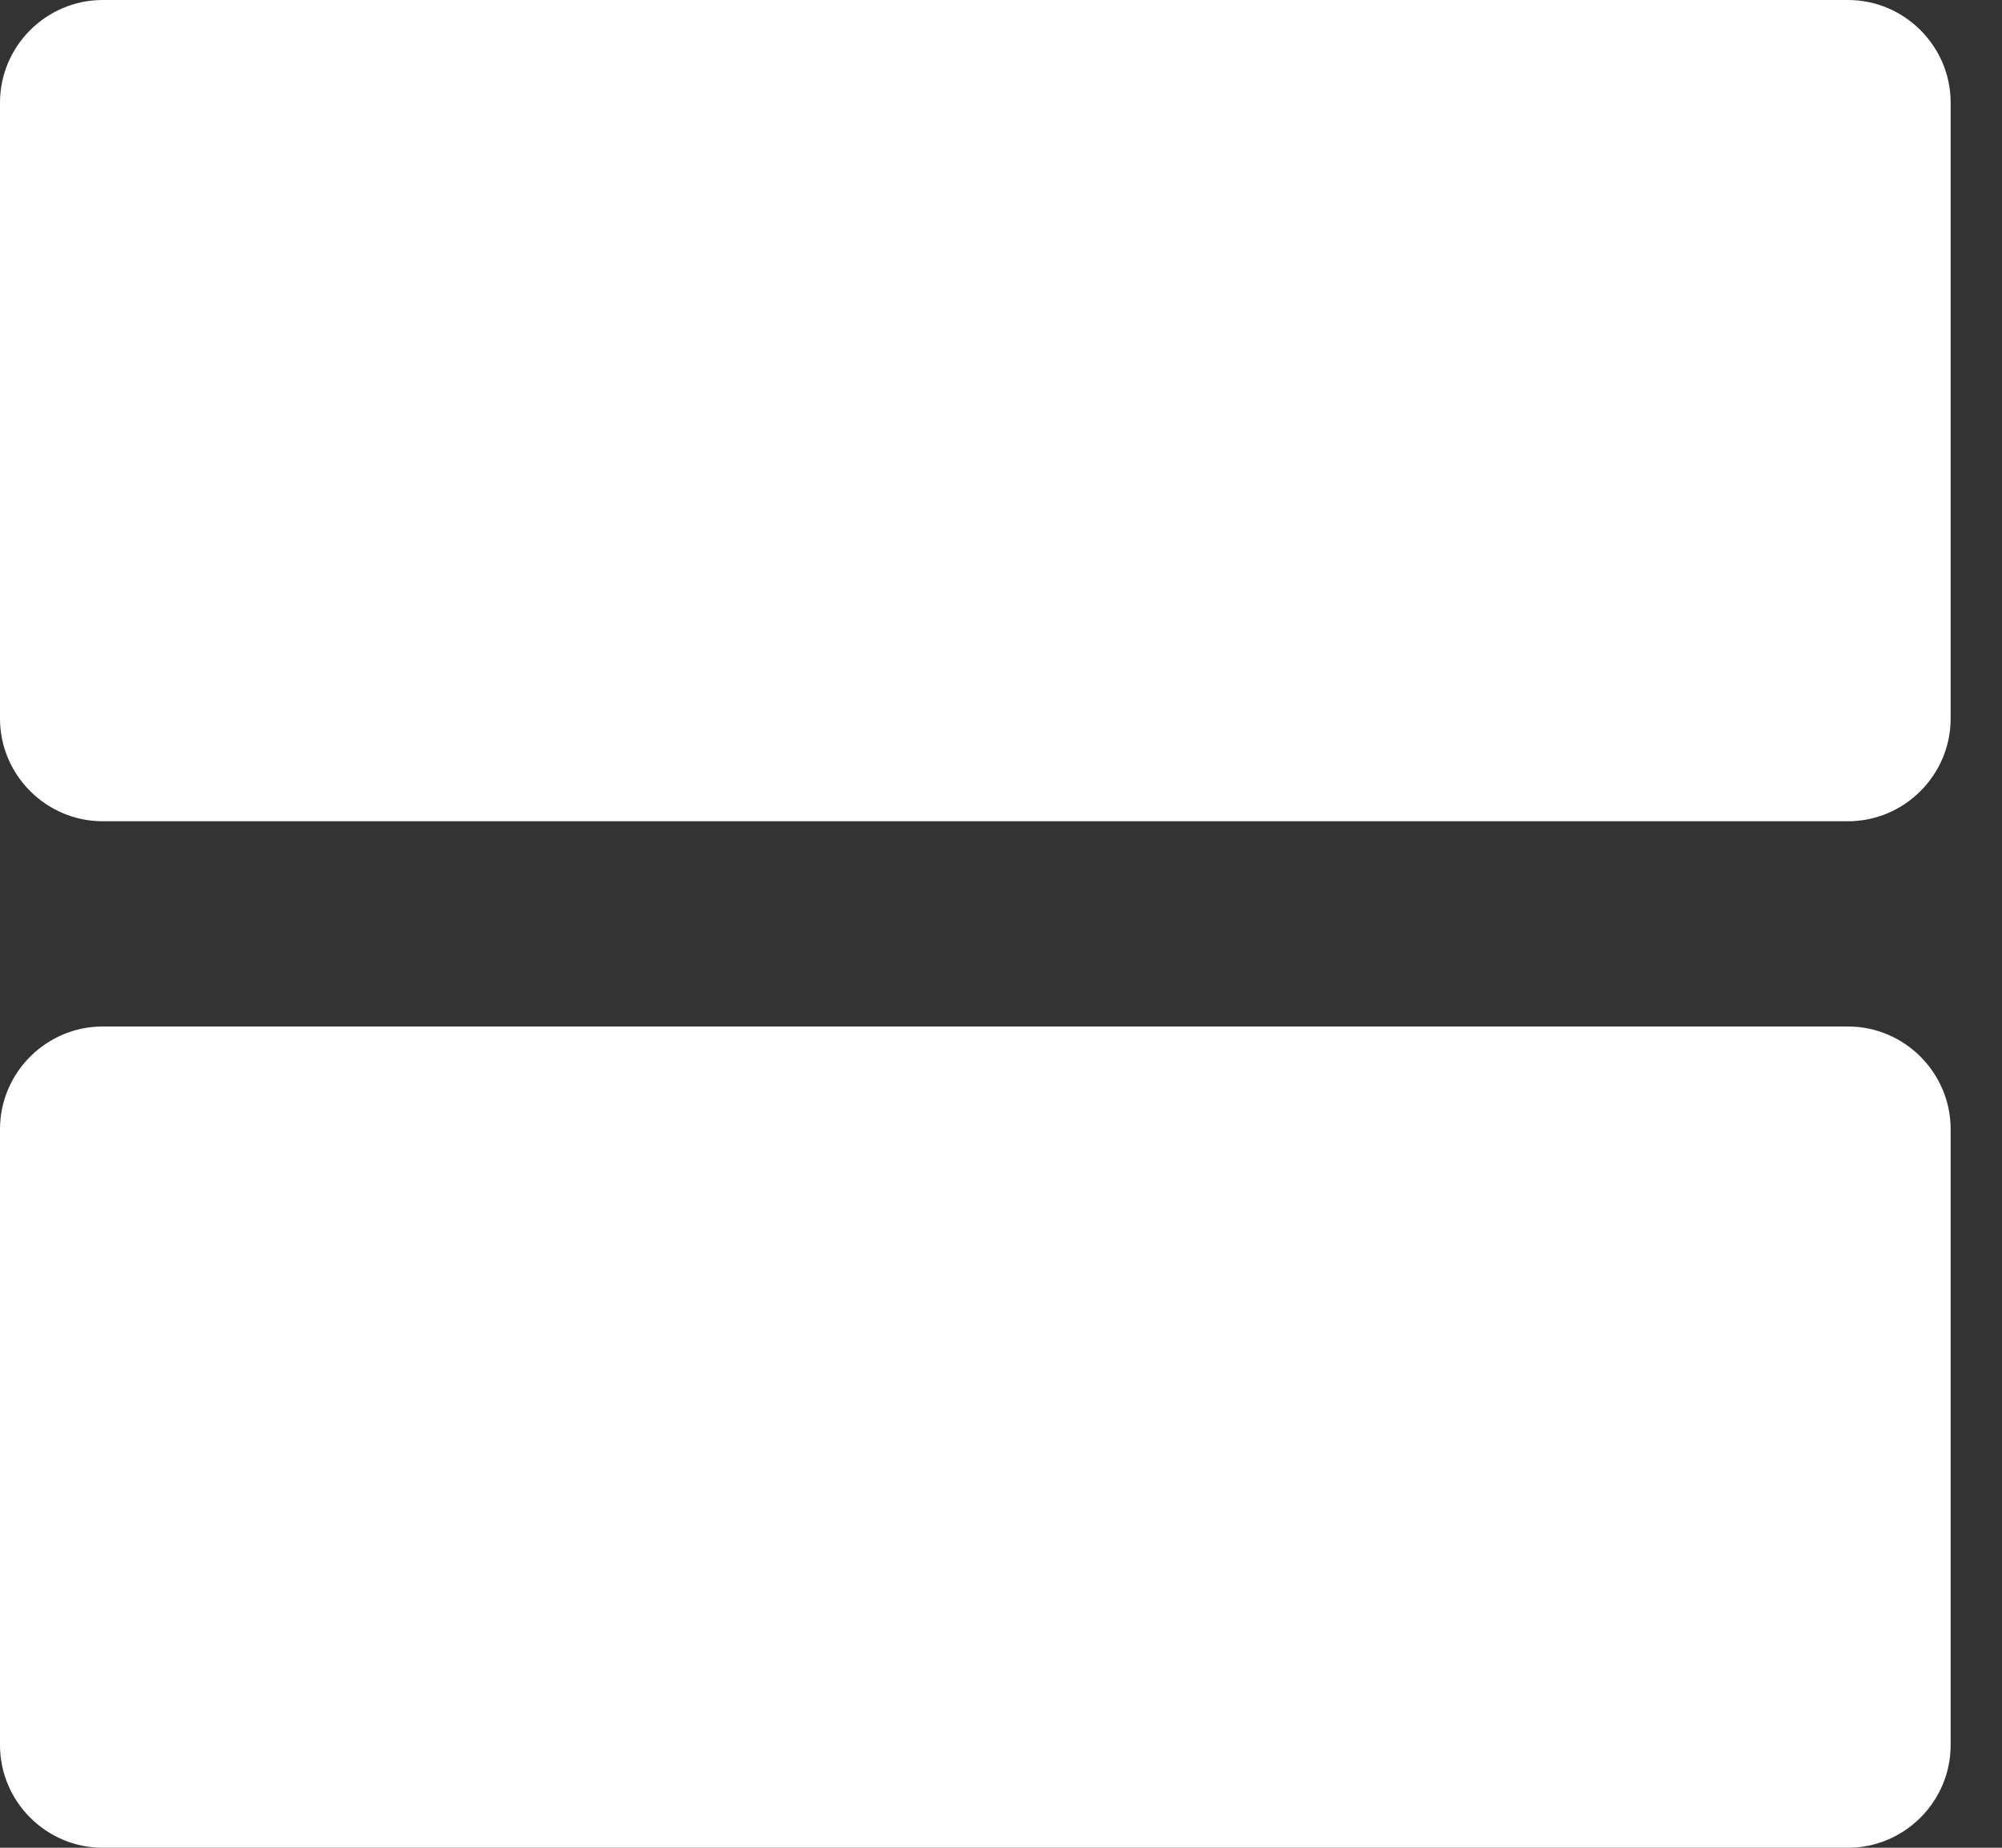 <svg width="26" height="24" viewBox="0 0 26 24" fill="none" xmlns="http://www.w3.org/2000/svg">
<rect x="0" y="0" width="26" height="24" fill="#333333" stroke="none"/>
<path d="M24 13.333H1.333C0.6 13.333 0 13.933 0 14.667V22.667C0 23.4 0.6 24 1.333 24H24C24.733 24 25.333 23.4 25.333 22.667V14.667C25.333 13.933 24.733 13.333 24 13.333ZM24 0H1.333C0.6 0 0 0.6 0 1.333V9.333C0 10.067 0.6 10.667 1.333 10.667H24C24.733 10.667 25.333 10.067 25.333 9.333V1.333C25.333 0.6 24.733 0 24 0Z" fill="white"/>
</svg>
